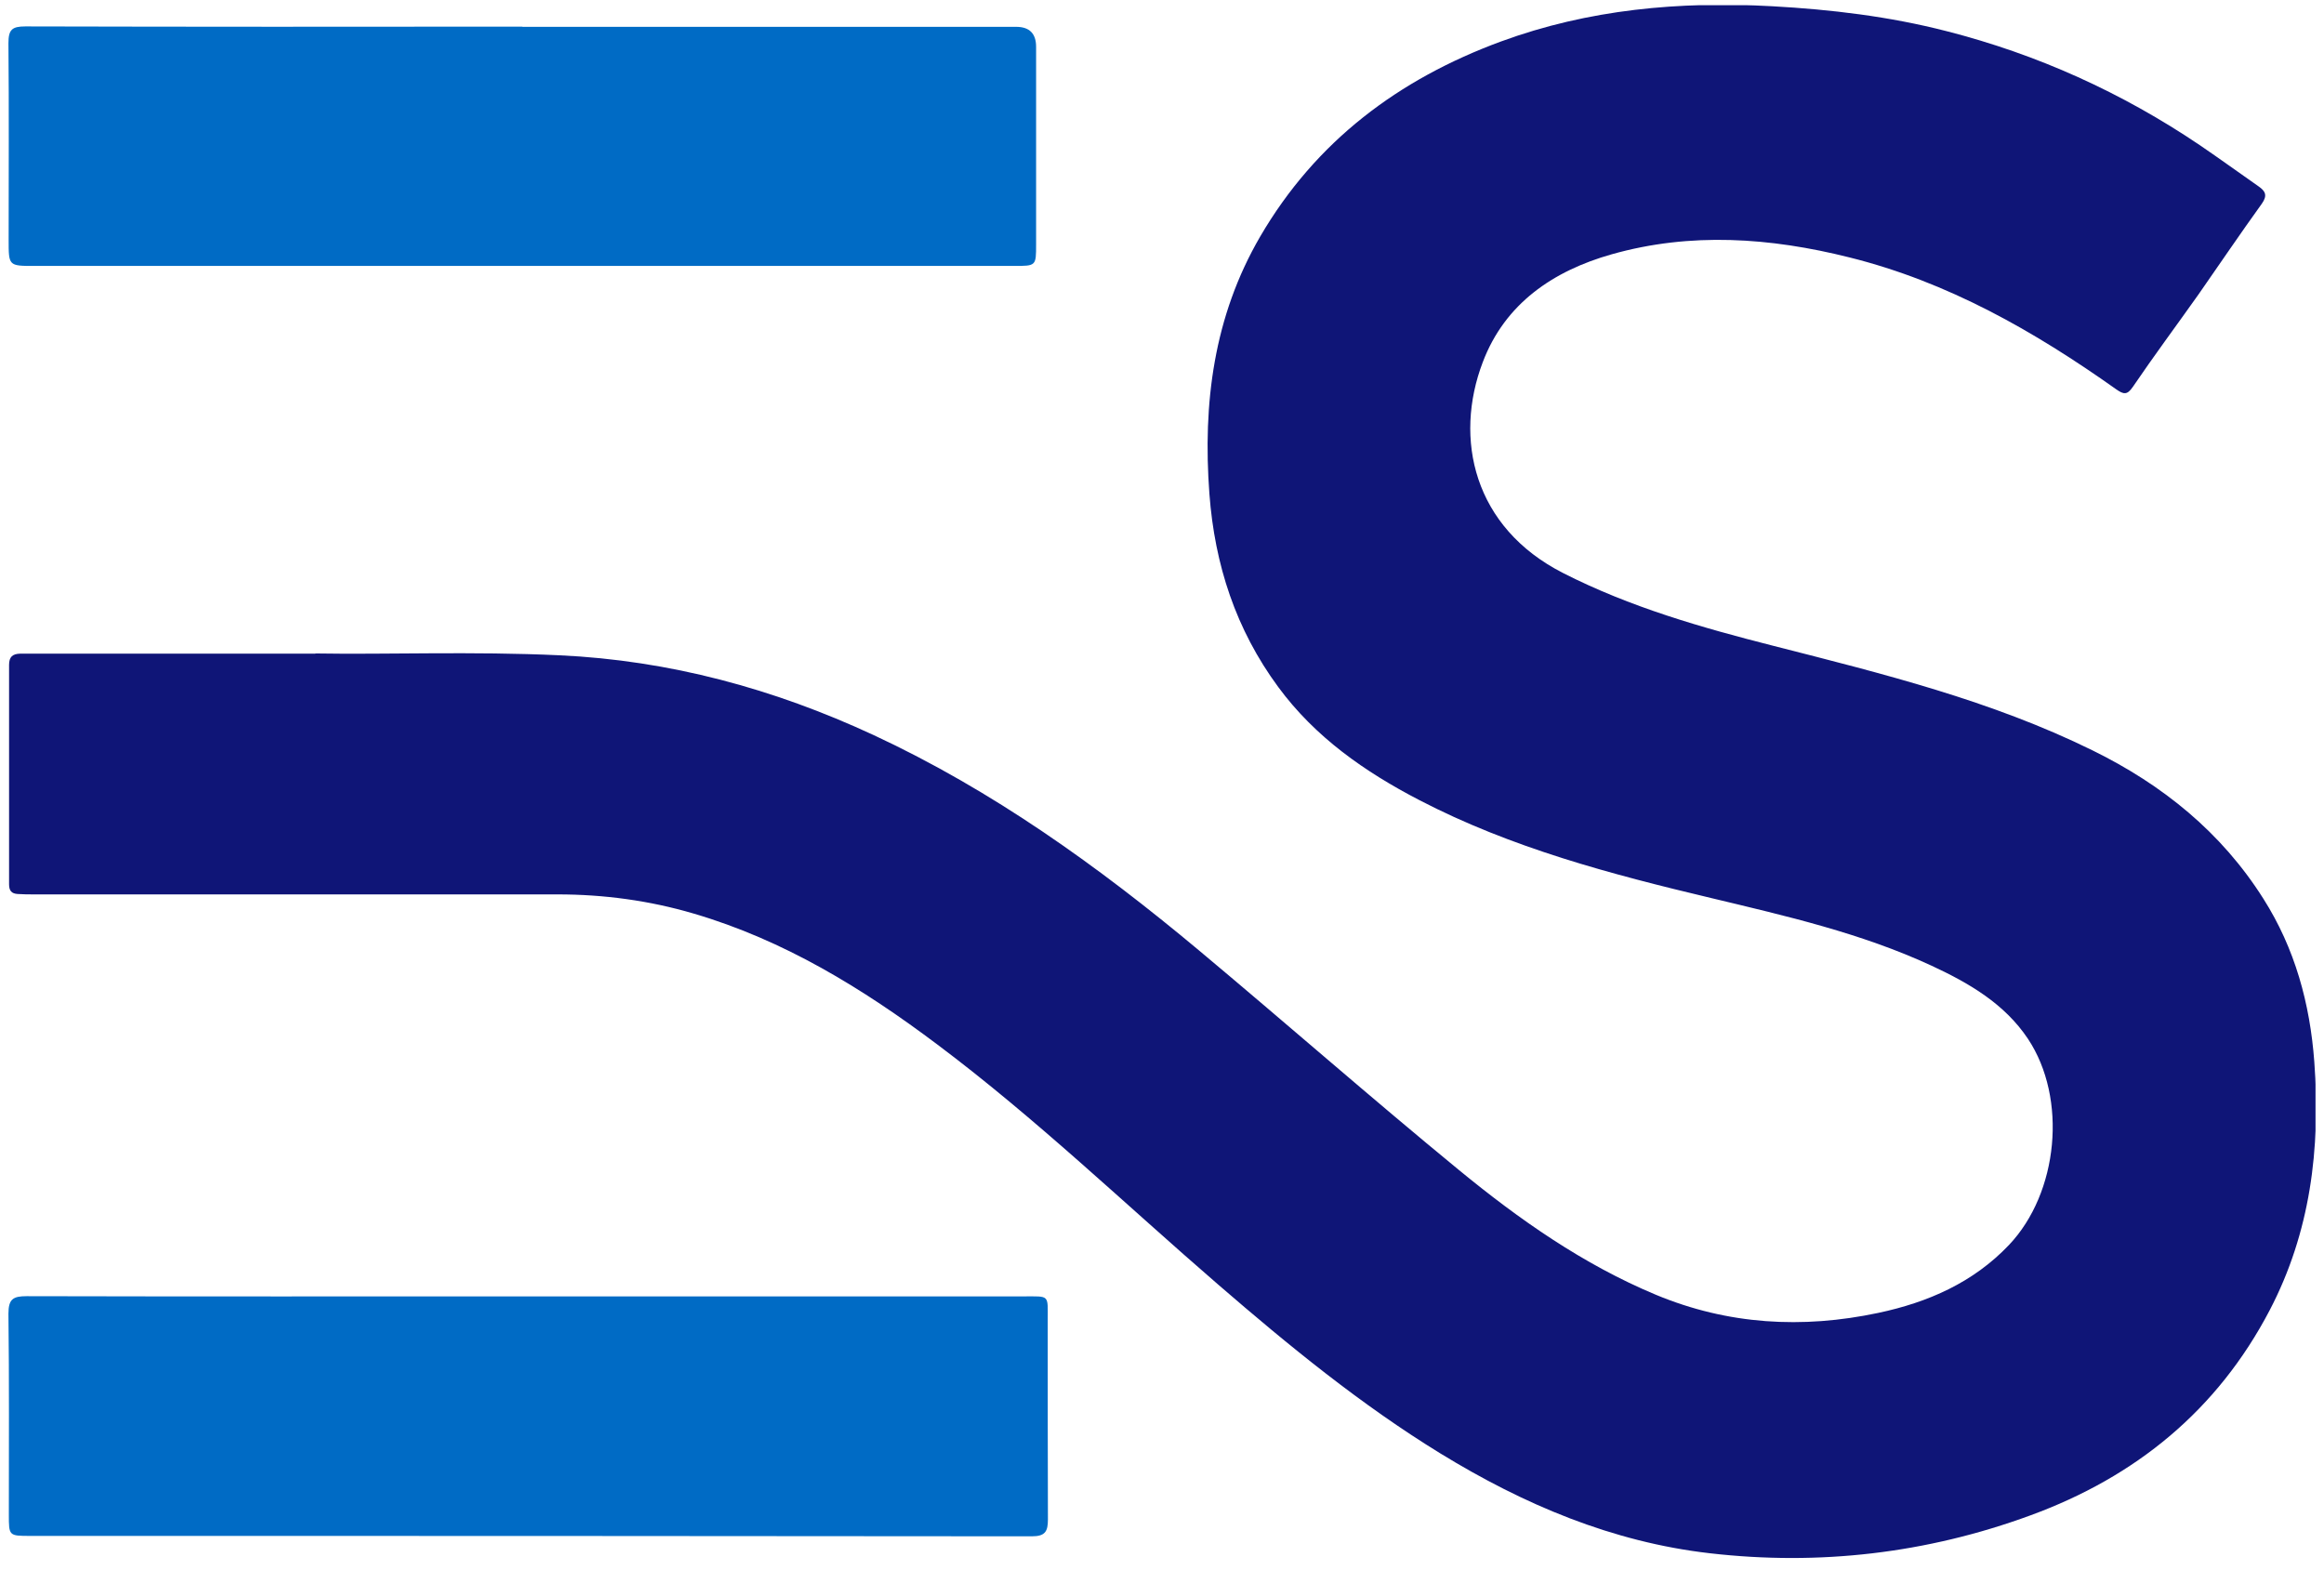 <svg width="114" height="77" viewBox="0 0 114 77" fill="none" xmlns="http://www.w3.org/2000/svg">
<g clip-path="url(#clip0_885_195)">
<path d="M15.465 32.056C18.915 32.116 23.185 31.946 27.445 32.146C32.845 32.396 37.955 33.786 42.845 36.056C48.695 38.776 53.885 42.506 58.805 46.616C63.075 50.186 67.265 53.866 71.565 57.396C74.525 59.826 77.655 62.026 81.225 63.516C84.755 64.986 88.405 65.196 92.135 64.406C94.585 63.886 96.795 62.916 98.545 61.076C100.975 58.516 101.425 53.886 99.475 50.956C98.325 49.236 96.585 48.226 94.755 47.376C91.305 45.776 87.615 44.936 83.945 44.056C79.025 42.886 74.135 41.596 69.615 39.246C66.955 37.866 64.515 36.166 62.705 33.706C60.625 30.886 59.585 27.706 59.325 24.226C58.995 19.786 59.535 15.526 61.815 11.606C64.545 6.926 68.605 3.886 73.625 2.036C77.925 0.456 82.385 0.056 86.935 0.306C89.825 0.466 92.675 0.806 95.475 1.526C99.945 2.666 104.095 4.546 107.915 7.126C108.885 7.786 109.835 8.476 110.795 9.146C111.125 9.376 111.235 9.586 110.955 9.986C109.895 11.456 108.875 12.966 107.835 14.456C106.765 15.966 105.665 17.446 104.625 18.976C104.345 19.386 104.175 19.356 103.805 19.096C99.785 16.246 95.545 13.826 90.715 12.626C86.845 11.656 82.935 11.376 79.055 12.476C76.195 13.286 73.825 14.886 72.735 17.766C71.305 21.516 72.275 25.876 76.685 28.116C79.965 29.786 83.465 30.786 87.005 31.686C92.335 33.046 97.685 34.366 102.655 36.816C106.075 38.496 108.965 40.826 111.025 44.086C112.575 46.526 113.315 49.236 113.525 52.096C113.835 56.336 113.335 60.446 111.335 64.276C108.765 69.186 104.765 72.446 99.605 74.336C94.515 76.206 89.235 76.816 83.865 76.196C79.085 75.646 74.745 73.806 70.665 71.306C66.755 68.906 63.225 66.016 59.755 63.016C55.185 59.066 50.815 54.866 45.975 51.236C42.315 48.486 38.455 46.116 34.025 44.816C31.855 44.176 29.615 43.876 27.355 43.876C18.805 43.876 10.255 43.876 1.695 43.876C1.415 43.876 1.145 43.876 0.865 43.856C0.565 43.836 0.445 43.696 0.445 43.376C0.445 39.786 0.445 36.206 0.445 32.616C0.445 32.226 0.615 32.076 0.985 32.066C1.415 32.066 1.835 32.066 2.265 32.066C6.405 32.066 10.545 32.066 15.485 32.066L15.465 32.056Z" fill="#0F1577"/>
<path d="M25.904 63.596C34.004 63.596 42.104 63.596 50.204 63.596C51.504 63.596 51.394 63.496 51.394 64.756C51.394 68.016 51.394 71.276 51.404 74.536C51.404 75.126 51.274 75.366 50.614 75.366C34.244 75.346 17.864 75.346 1.494 75.346C0.434 75.346 0.434 75.346 0.434 74.296C0.434 71.016 0.454 67.726 0.414 64.446C0.414 63.726 0.644 63.586 1.304 63.586C9.504 63.606 17.704 63.596 25.904 63.596Z" fill="#006BC5"/>
<path d="M25.624 1.316C33.694 1.316 41.774 1.316 49.844 1.316C50.497 1.316 50.824 1.643 50.824 2.296C50.824 5.526 50.824 8.766 50.824 11.996C50.824 13.046 50.824 13.046 49.744 13.046C33.724 13.046 17.704 13.046 1.674 13.046C0.414 13.046 0.424 13.036 0.424 11.756C0.424 8.546 0.444 5.336 0.414 2.126C0.414 1.456 0.584 1.296 1.244 1.296C9.364 1.316 17.494 1.316 25.614 1.306L25.624 1.316Z" fill="#006BC5"/>
</g>
<defs>
<clipPath id="clip0_885_195">
<rect width="113.17" height="76.18" fill="white" transform="translate(0.414 0.256)"/>
</clipPath>
</defs>
</svg>
